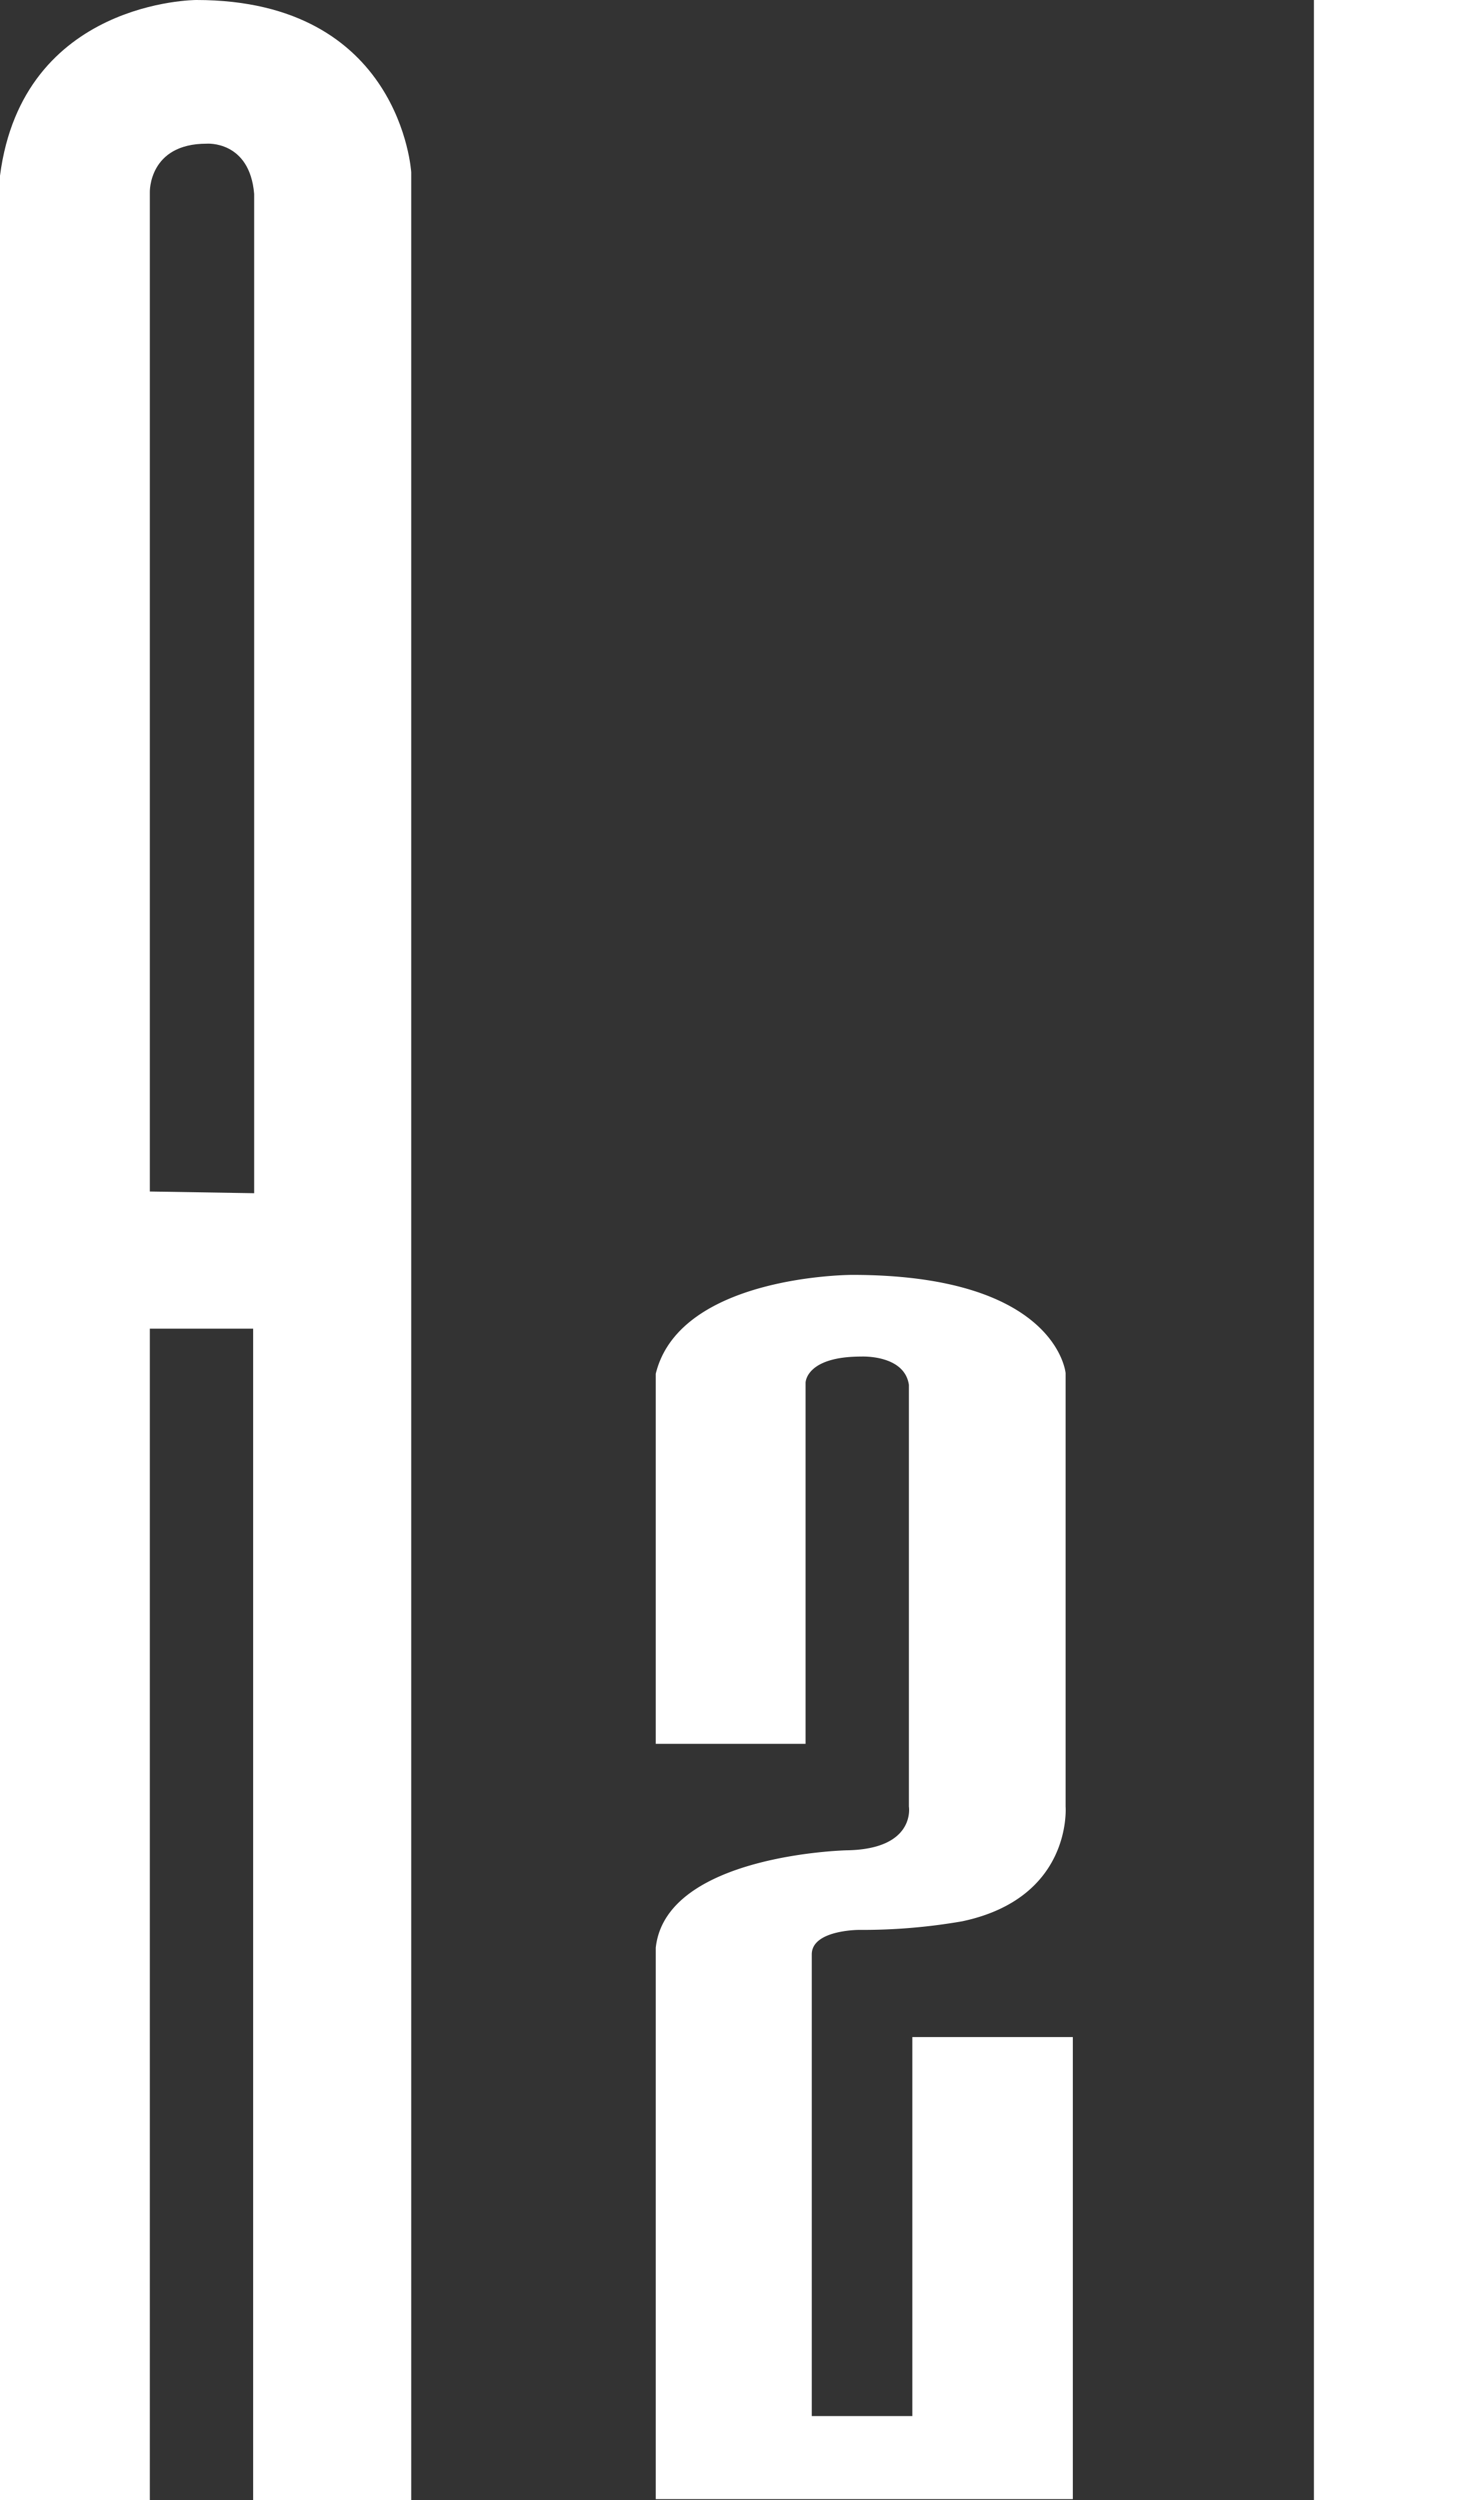 <svg xmlns="http://www.w3.org/2000/svg" viewBox="0 0 42.74 72.56"><rect x="0" y="0" width="42.74" height="72.56" fill="#333333" stroke="none"/><defs><style>.cls-1{fill:#ffffff;}</style></defs><g id="Layer_2" data-name="Layer 2"><g id="Layer_1-2" data-name="Layer 1"><rect class="cls-1" x="38.15" width="4.6" height="72.56"/><path class="cls-1" d="M5.7,0S.66,0,0,5.1V72.56H4.35v-34h3v34h4.59V5S11.65,0,5.7,0ZM4.35,34.58v-29S4.31,4.17,6,4.17c0,0,1.25-.1,1.38,1.46v29Z"/><path class="cls-1" d="M26.49,59.12v11H23.57V56.72c0-.71,1.37-.71,1.37-.71a16.9,16.9,0,0,0,3-.25c3.21-.68,3-3.33,3-3.33V39.85S30.69,37,24.74,37c0,0-5,0-5.7,2.87V50.61h4.35V40.13s0-.76,1.62-.76c0,0,1.25-.06,1.38.82V52.43s.21,1.24-1.81,1.27c0,0-5.25.12-5.54,2.83v16H31.15V59.12Z"/></g></g></svg>